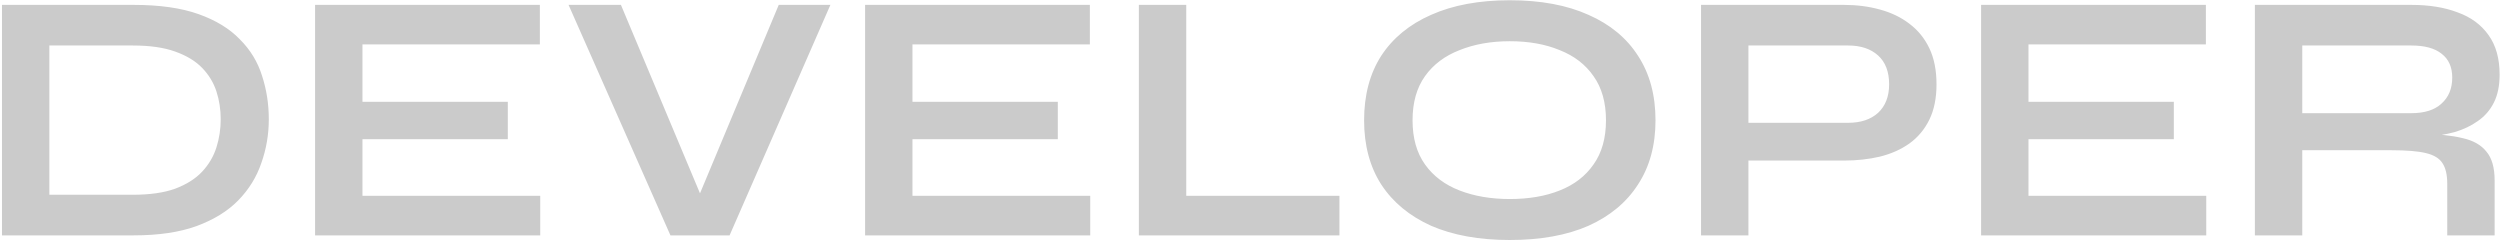 <svg width="393" height="38" viewBox="0 0 393 38" fill="none" xmlns="http://www.w3.org/2000/svg">
<path d="M21.032 0.768C25.101 0.768 28.499 1.253 31.224 2.224C33.949 3.195 36.115 4.52 37.72 6.2C39.363 7.843 40.52 9.747 41.192 11.912C41.901 14.077 42.256 16.355 42.256 18.744C42.256 21.133 41.864 23.429 41.08 25.632C40.333 27.835 39.12 29.795 37.44 31.512C35.797 33.192 33.613 34.536 30.888 35.544C28.2 36.515 24.915 37 21.032 37H0.312V0.768H21.032ZM7.76 30.616H20.864C23.552 30.616 25.773 30.299 27.528 29.664C29.32 28.992 30.739 28.096 31.784 26.976C32.829 25.856 33.576 24.587 34.024 23.168C34.472 21.749 34.696 20.275 34.696 18.744C34.696 17.213 34.472 15.757 34.024 14.376C33.576 12.995 32.829 11.763 31.784 10.68C30.739 9.597 29.32 8.739 27.528 8.104C25.773 7.469 23.552 7.152 20.864 7.152H7.76V30.616ZM56.979 21.88V30.784H84.923V37H49.531V0.768H84.867V6.984H56.979V16H79.827V21.88H56.979ZM105.394 37L89.378 0.768H97.61L111.33 33.472H108.754L122.418 0.768H130.538L114.69 37H105.394ZM143.44 21.88V30.784H171.384V37H135.992V0.768H171.328V6.984H143.44V16H166.288V21.88H143.44ZM186.479 0.768V30.784H210.559V37H179.031V0.768H186.479ZM237.341 37.728C232.525 37.728 228.399 36.981 224.965 35.488C221.567 33.957 218.954 31.792 217.125 28.992C215.333 26.192 214.437 22.832 214.437 18.912C214.437 14.955 215.333 11.576 217.125 8.776C218.954 5.976 221.567 3.829 224.965 2.336C228.399 0.805 232.525 0.04 237.341 0.04C242.194 0.04 246.319 0.805 249.717 2.336C253.114 3.829 255.709 5.976 257.501 8.776C259.33 11.576 260.245 14.955 260.245 18.912C260.245 22.832 259.33 26.192 257.501 28.992C255.709 31.792 253.114 33.957 249.717 35.488C246.319 36.981 242.194 37.728 237.341 37.728ZM237.341 31.288C240.327 31.288 242.941 30.84 245.181 29.944C247.458 29.048 249.231 27.685 250.501 25.856C251.807 24.027 252.461 21.712 252.461 18.912C252.461 16.112 251.807 13.797 250.501 11.968C249.231 10.139 247.458 8.776 245.181 7.88C242.941 6.947 240.327 6.48 237.341 6.48C234.391 6.48 231.759 6.947 229.445 7.88C227.13 8.776 225.319 10.139 224.013 11.968C222.706 13.797 222.053 16.112 222.053 18.912C222.053 21.712 222.706 24.027 224.013 25.856C225.319 27.685 227.13 29.048 229.445 29.944C231.759 30.84 234.391 31.288 237.341 31.288ZM273.955 25.24V19.304H290.531C292.51 19.304 294.078 18.781 295.235 17.736C296.392 16.653 296.971 15.16 296.971 13.256C296.971 11.277 296.392 9.765 295.235 8.72C294.078 7.675 292.51 7.152 290.531 7.152H274.851V37H267.403V0.768H289.859C291.875 0.768 293.76 1.011 295.515 1.496C297.307 1.981 298.856 2.728 300.163 3.736C301.507 4.744 302.552 6.032 303.299 7.6C304.046 9.168 304.419 11.053 304.419 13.256C304.419 15.421 304.046 17.269 303.299 18.8C302.552 20.331 301.507 21.581 300.163 22.552C298.856 23.485 297.307 24.176 295.515 24.624C293.76 25.035 291.875 25.24 289.859 25.24H273.955ZM318.877 21.88V30.784H346.821V37H311.429V0.768H346.765V6.984H318.877V16H341.725V21.88H318.877ZM354.468 37V0.768H379.052C381.852 0.768 384.279 1.16 386.332 1.944C388.423 2.691 390.047 3.885 391.204 5.528C392.362 7.133 392.94 9.205 392.94 11.744C392.94 13.461 392.642 14.917 392.044 16.112C391.447 17.307 390.607 18.277 389.524 19.024C388.479 19.771 387.266 20.349 385.884 20.76C384.503 21.133 383.028 21.376 381.46 21.488L380.676 21.04C383.29 21.077 385.436 21.301 387.116 21.712C388.796 22.085 390.047 22.795 390.868 23.84C391.727 24.848 392.156 26.36 392.156 28.376V37H384.708V28.88C384.708 27.499 384.466 26.435 383.98 25.688C383.495 24.904 382.618 24.363 381.348 24.064C380.116 23.765 378.324 23.616 375.972 23.616H361.916V37H354.468ZM361.916 17.792H379.052C381.143 17.792 382.73 17.288 383.812 16.28C384.932 15.272 385.492 13.909 385.492 12.192C385.492 10.549 384.932 9.299 383.812 8.44C382.73 7.581 381.143 7.152 379.052 7.152H361.916V17.792Z" fill="#CBCBCB"/>
</svg>
